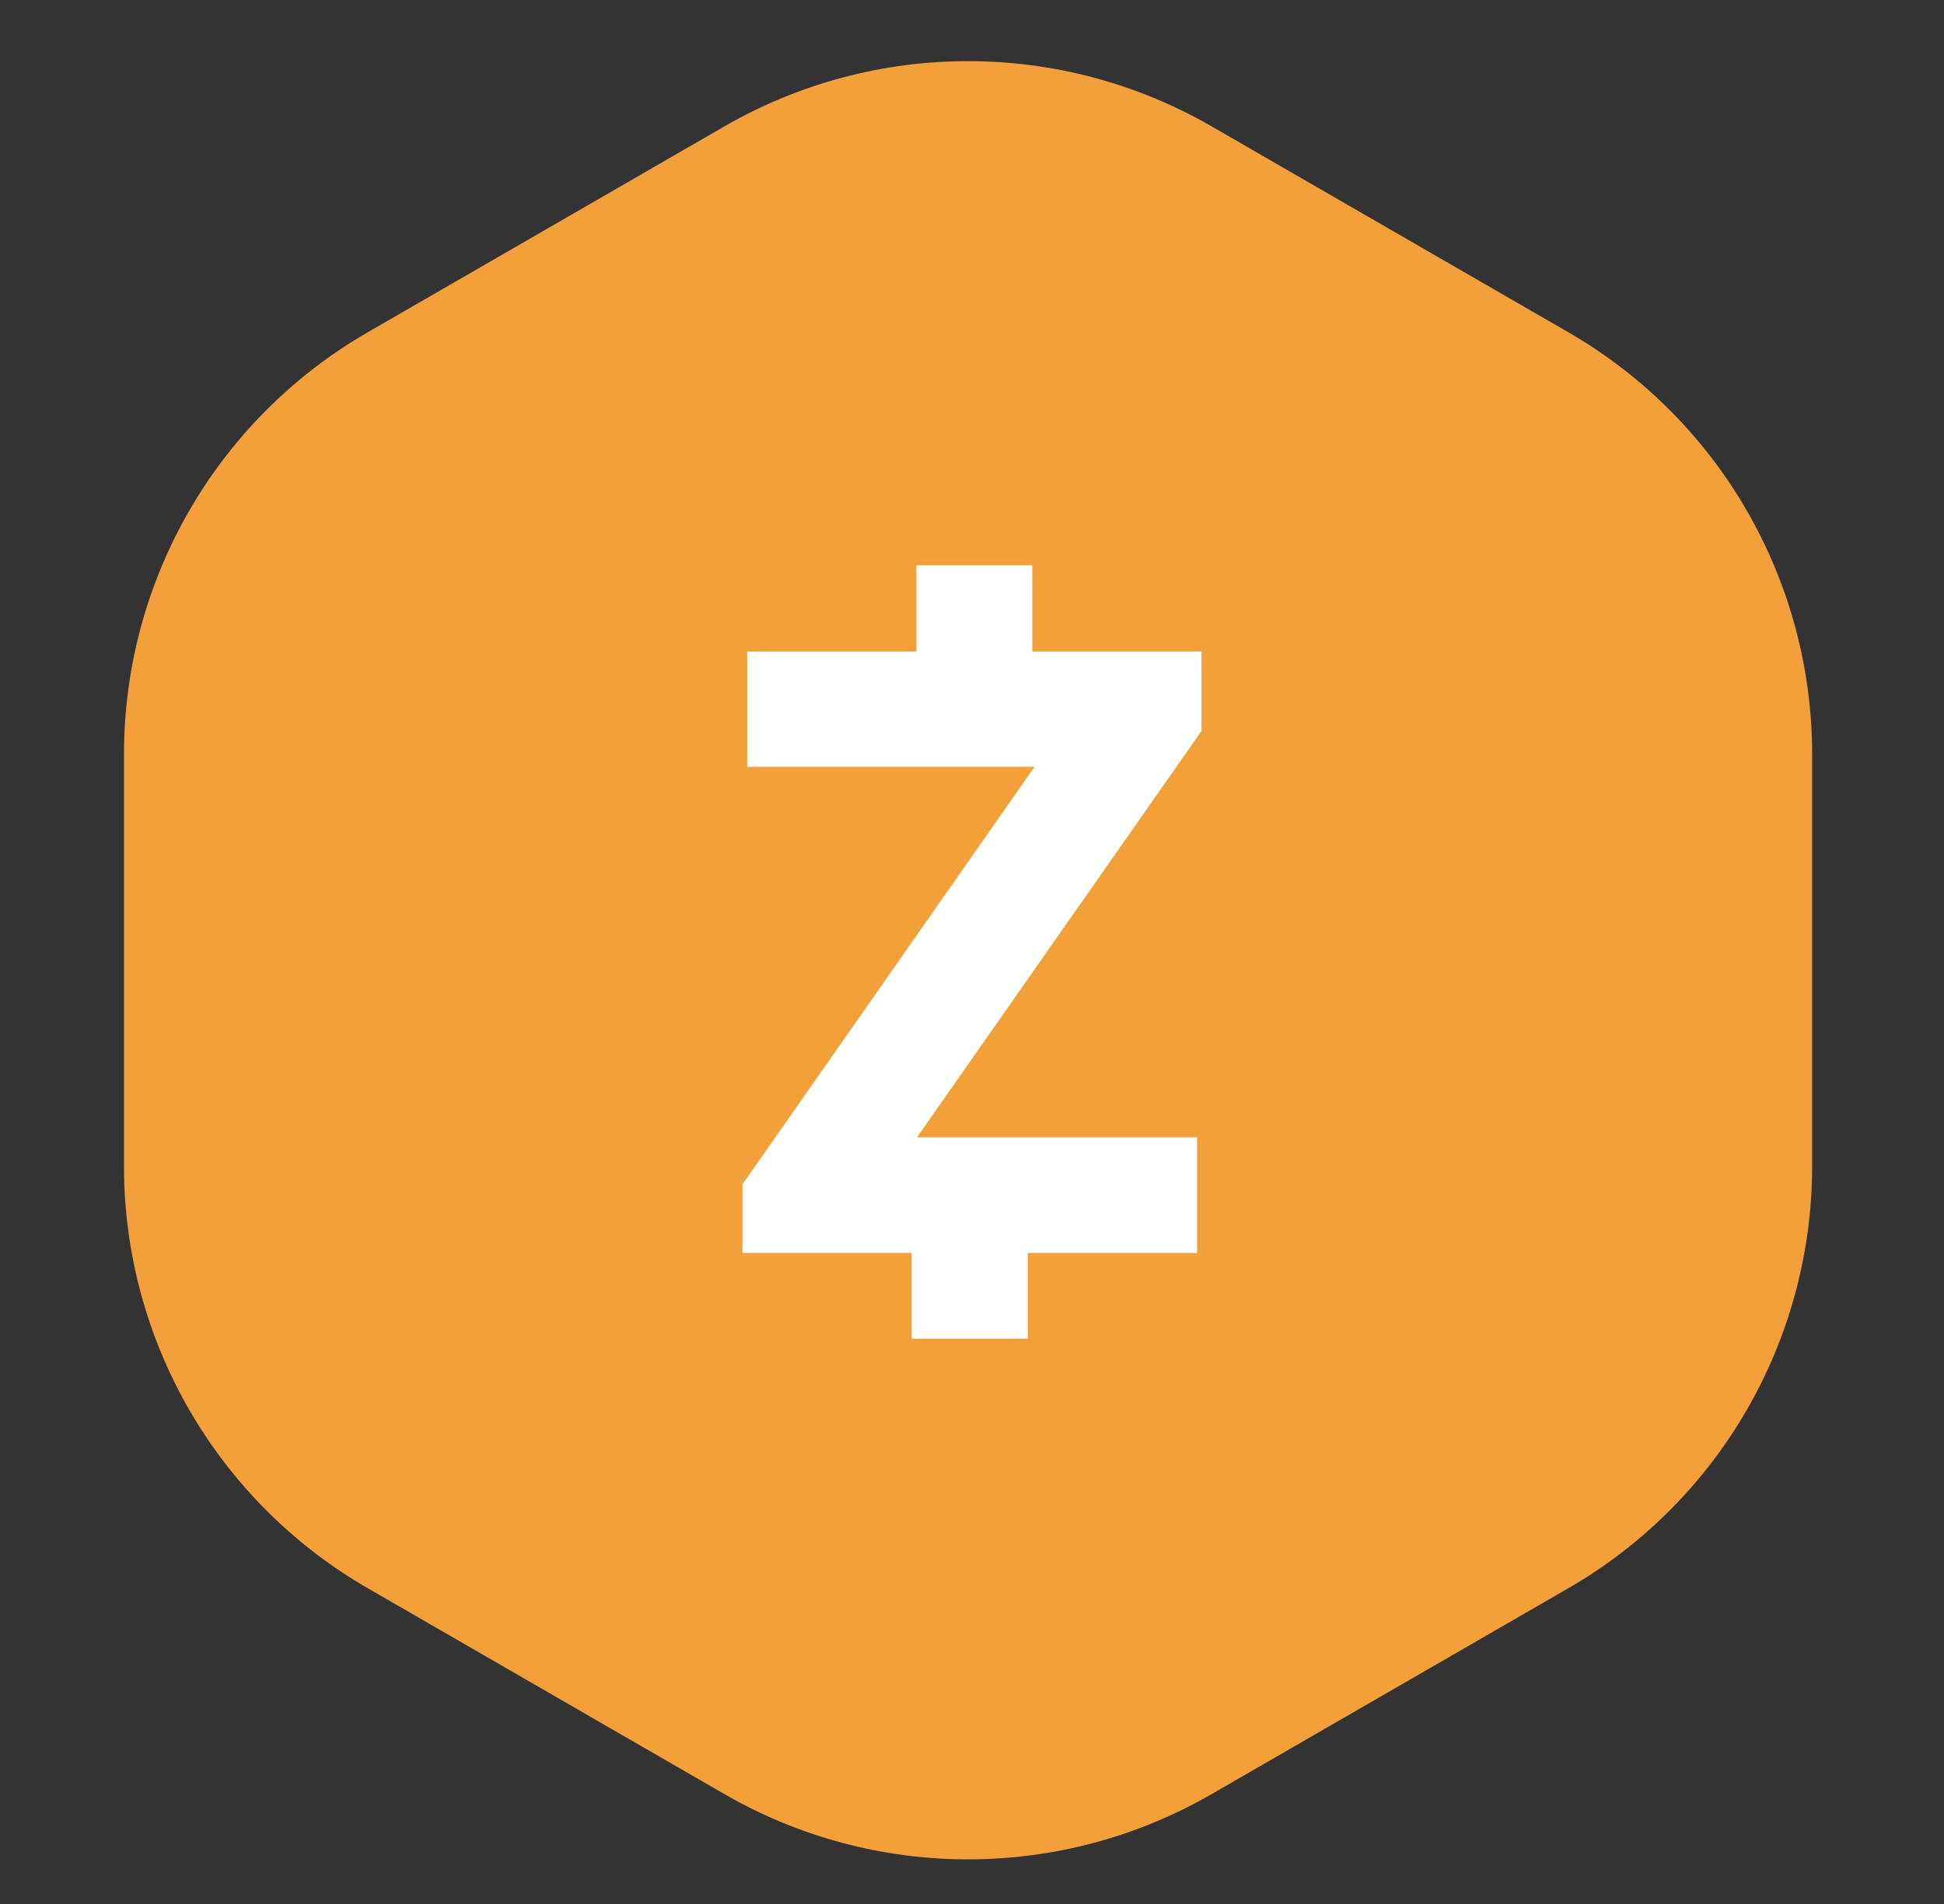 <svg width="49" height="48" viewBox="0 0 49 48" fill="none" xmlns="http://www.w3.org/2000/svg">
    <rect x="0" y="0" width="49" height="48" fill="#333333" stroke="none"/>
    <path d="M9.267 8.378C5.466 10.572 3.125 14.627 3.125 19.016L3.125 29.401C3.125 33.789 5.466 37.844 9.267 40.038L18.258 45.229C22.058 47.423 26.74 47.424 30.54 45.23L39.534 40.038C43.335 37.844 45.676 33.789 45.676 29.4L45.676 19.016C45.676 14.627 43.335 10.572 39.534 8.378L30.54 3.186C26.74 0.993 22.058 0.993 18.258 3.187L9.267 8.378Z" fill="#F3A03A"/>
    <path d="M18.834 19.332H26.077L18.714 29.859V31.588H22.98V33.75H25.906V31.588H30.172V28.671H23.113L30.286 18.425V16.423H26.02V14.25H23.1V16.423H18.834V19.332Z" fill="white"/>
</svg>